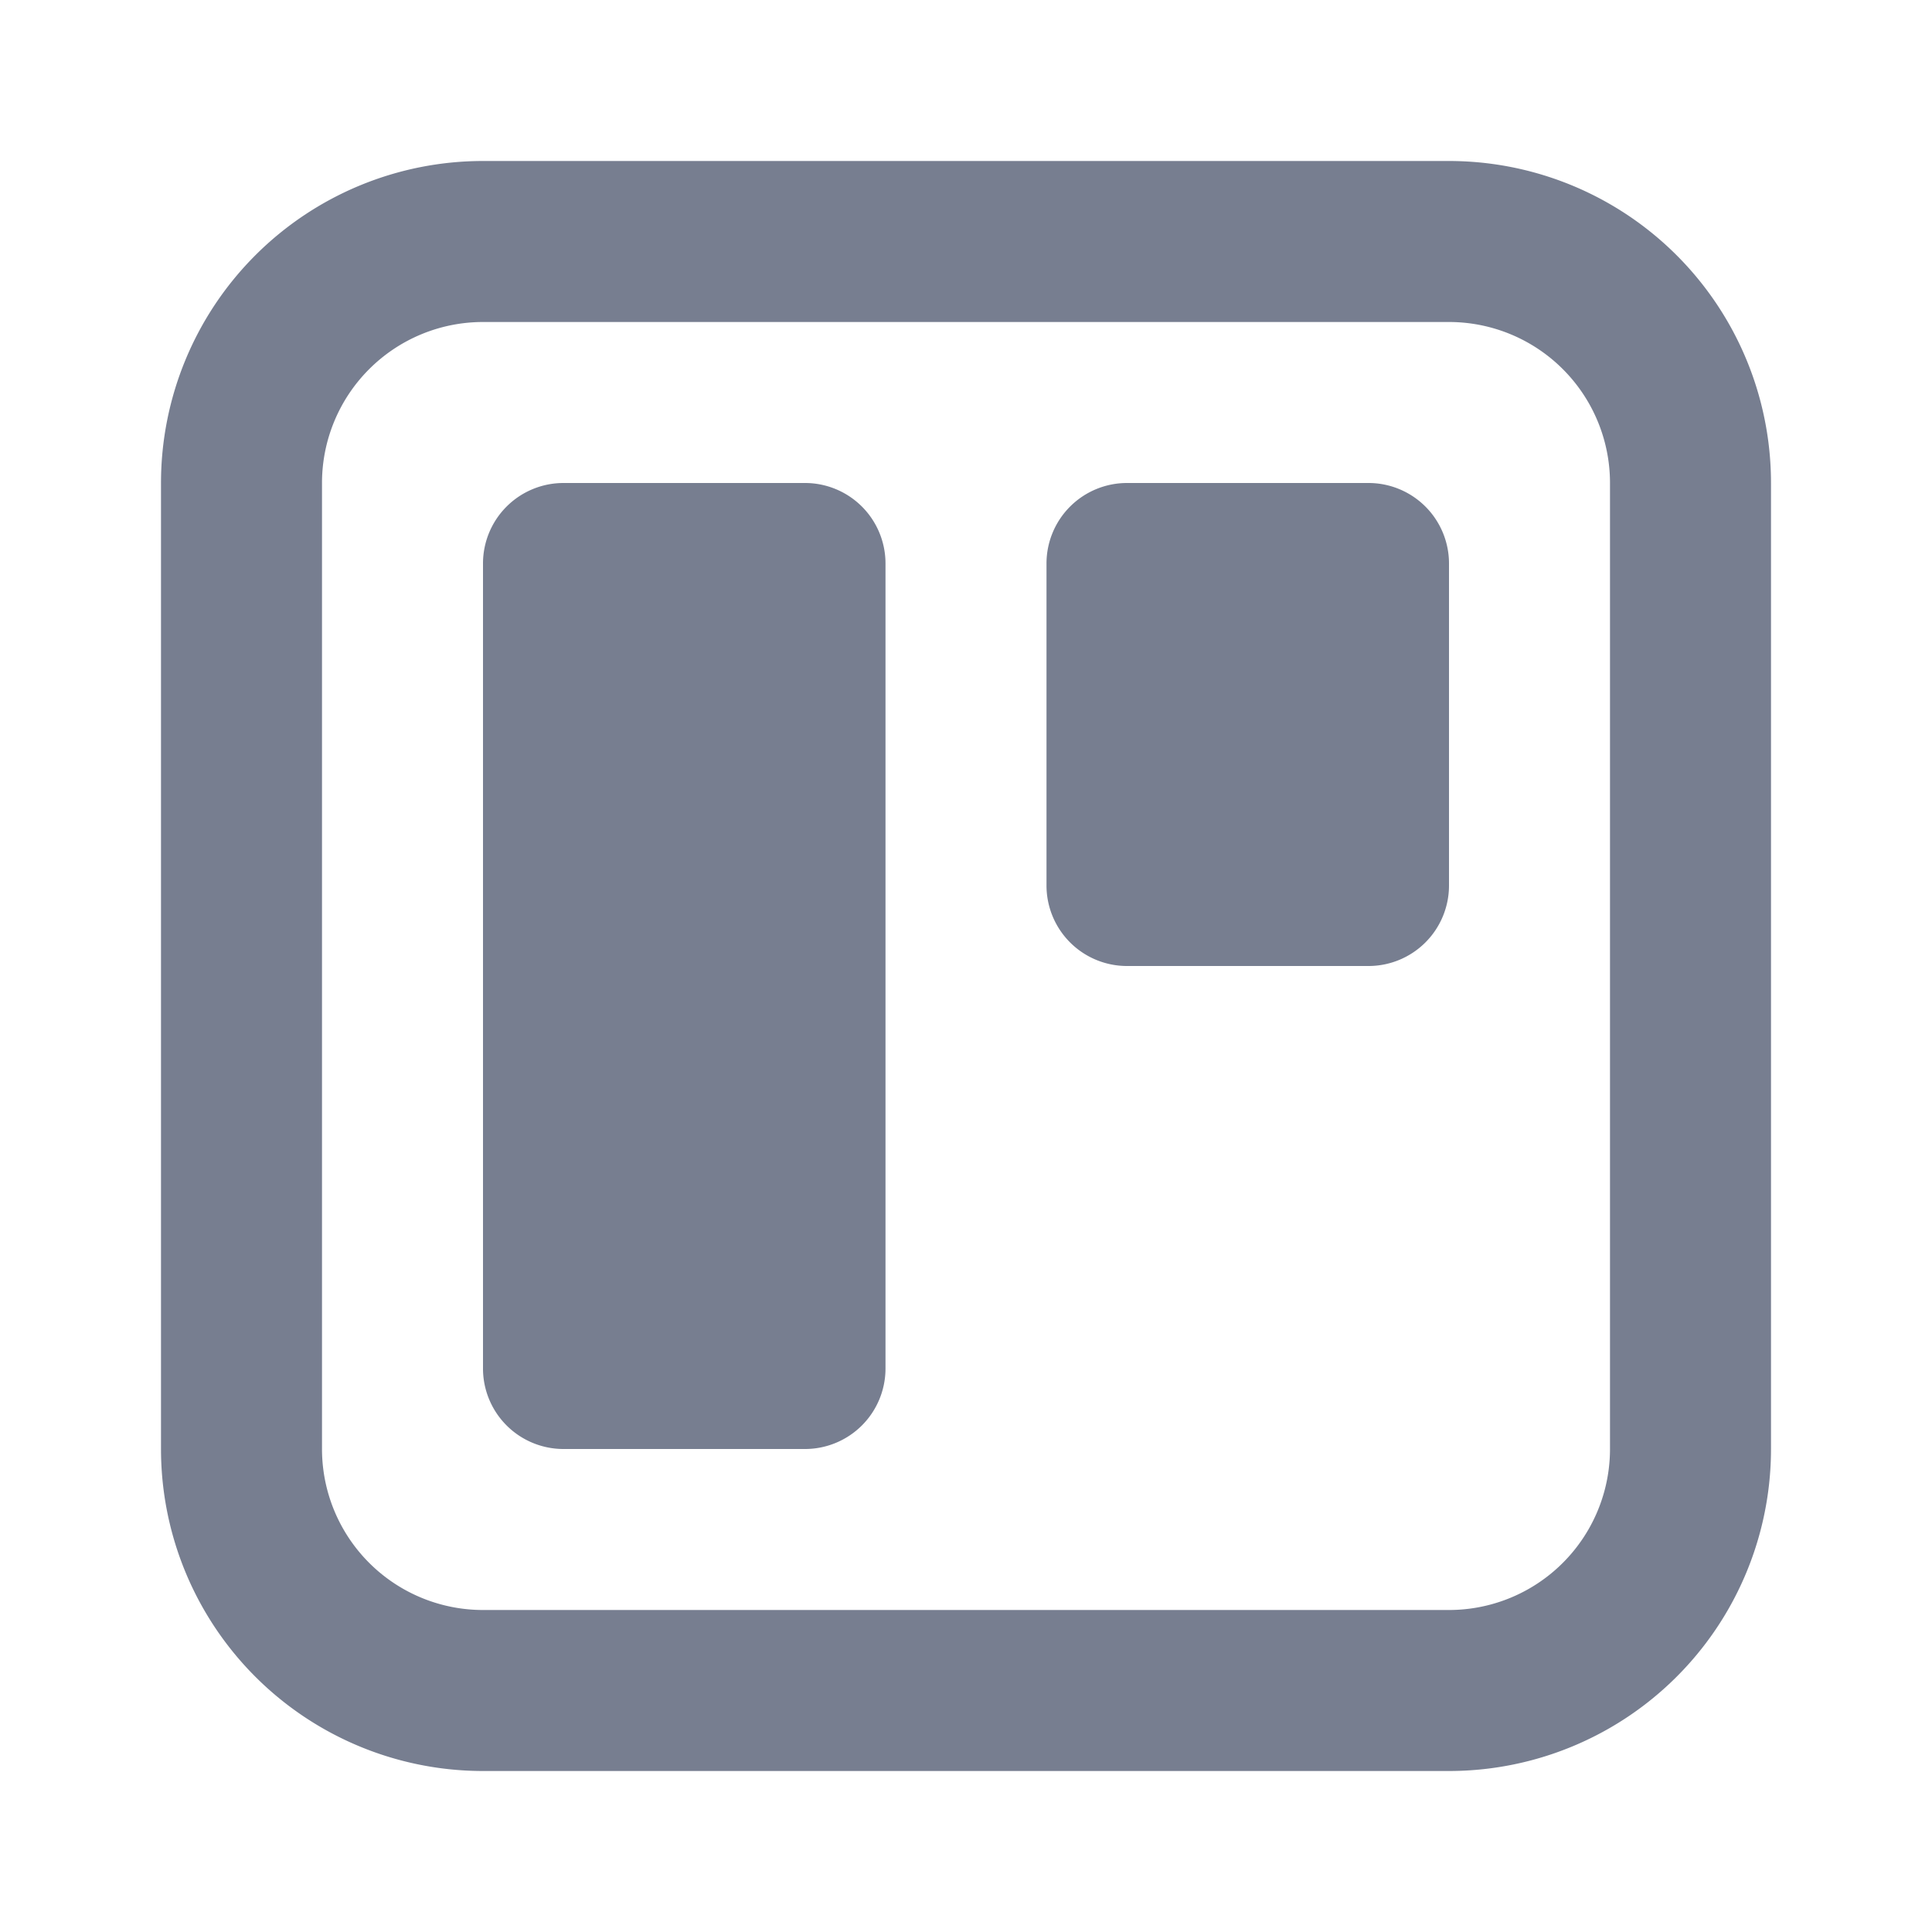 <svg id="Icons_Trello_Line" data-name="Icons/Trello/Line" xmlns="http://www.w3.org/2000/svg" width="24" height="24" viewBox="0 0 24 24">
  <path id="Vector" d="M16,2H4A2,2,0,0,0,2,4V16a2,2,0,0,0,2,2H16a2,2,0,0,0,2-2V4A2,2,0,0,0,16,2ZM4,0A4,4,0,0,0,0,4V16a4,4,0,0,0,4,4H16a4,4,0,0,0,4-4V4a4,4,0,0,0-4-4Z" transform="translate(2 2)" fill="#777e90" fill-rule="evenodd"/>
  <path id="Vector-2" data-name="Vector" d="M1,0A1,1,0,0,0,0,1V11a1,1,0,0,0,1,1H4a1,1,0,0,0,1-1V1A1,1,0,0,0,4,0Z" transform="translate(6 6)" fill="#777e90"/>
  <path id="Vector-3" data-name="Vector" d="M1,0A1,1,0,0,0,0,1V5A1,1,0,0,0,1,6H4A1,1,0,0,0,5,5V1A1,1,0,0,0,4,0Z" transform="translate(13 6)" fill="#777e90"/>
</svg>
